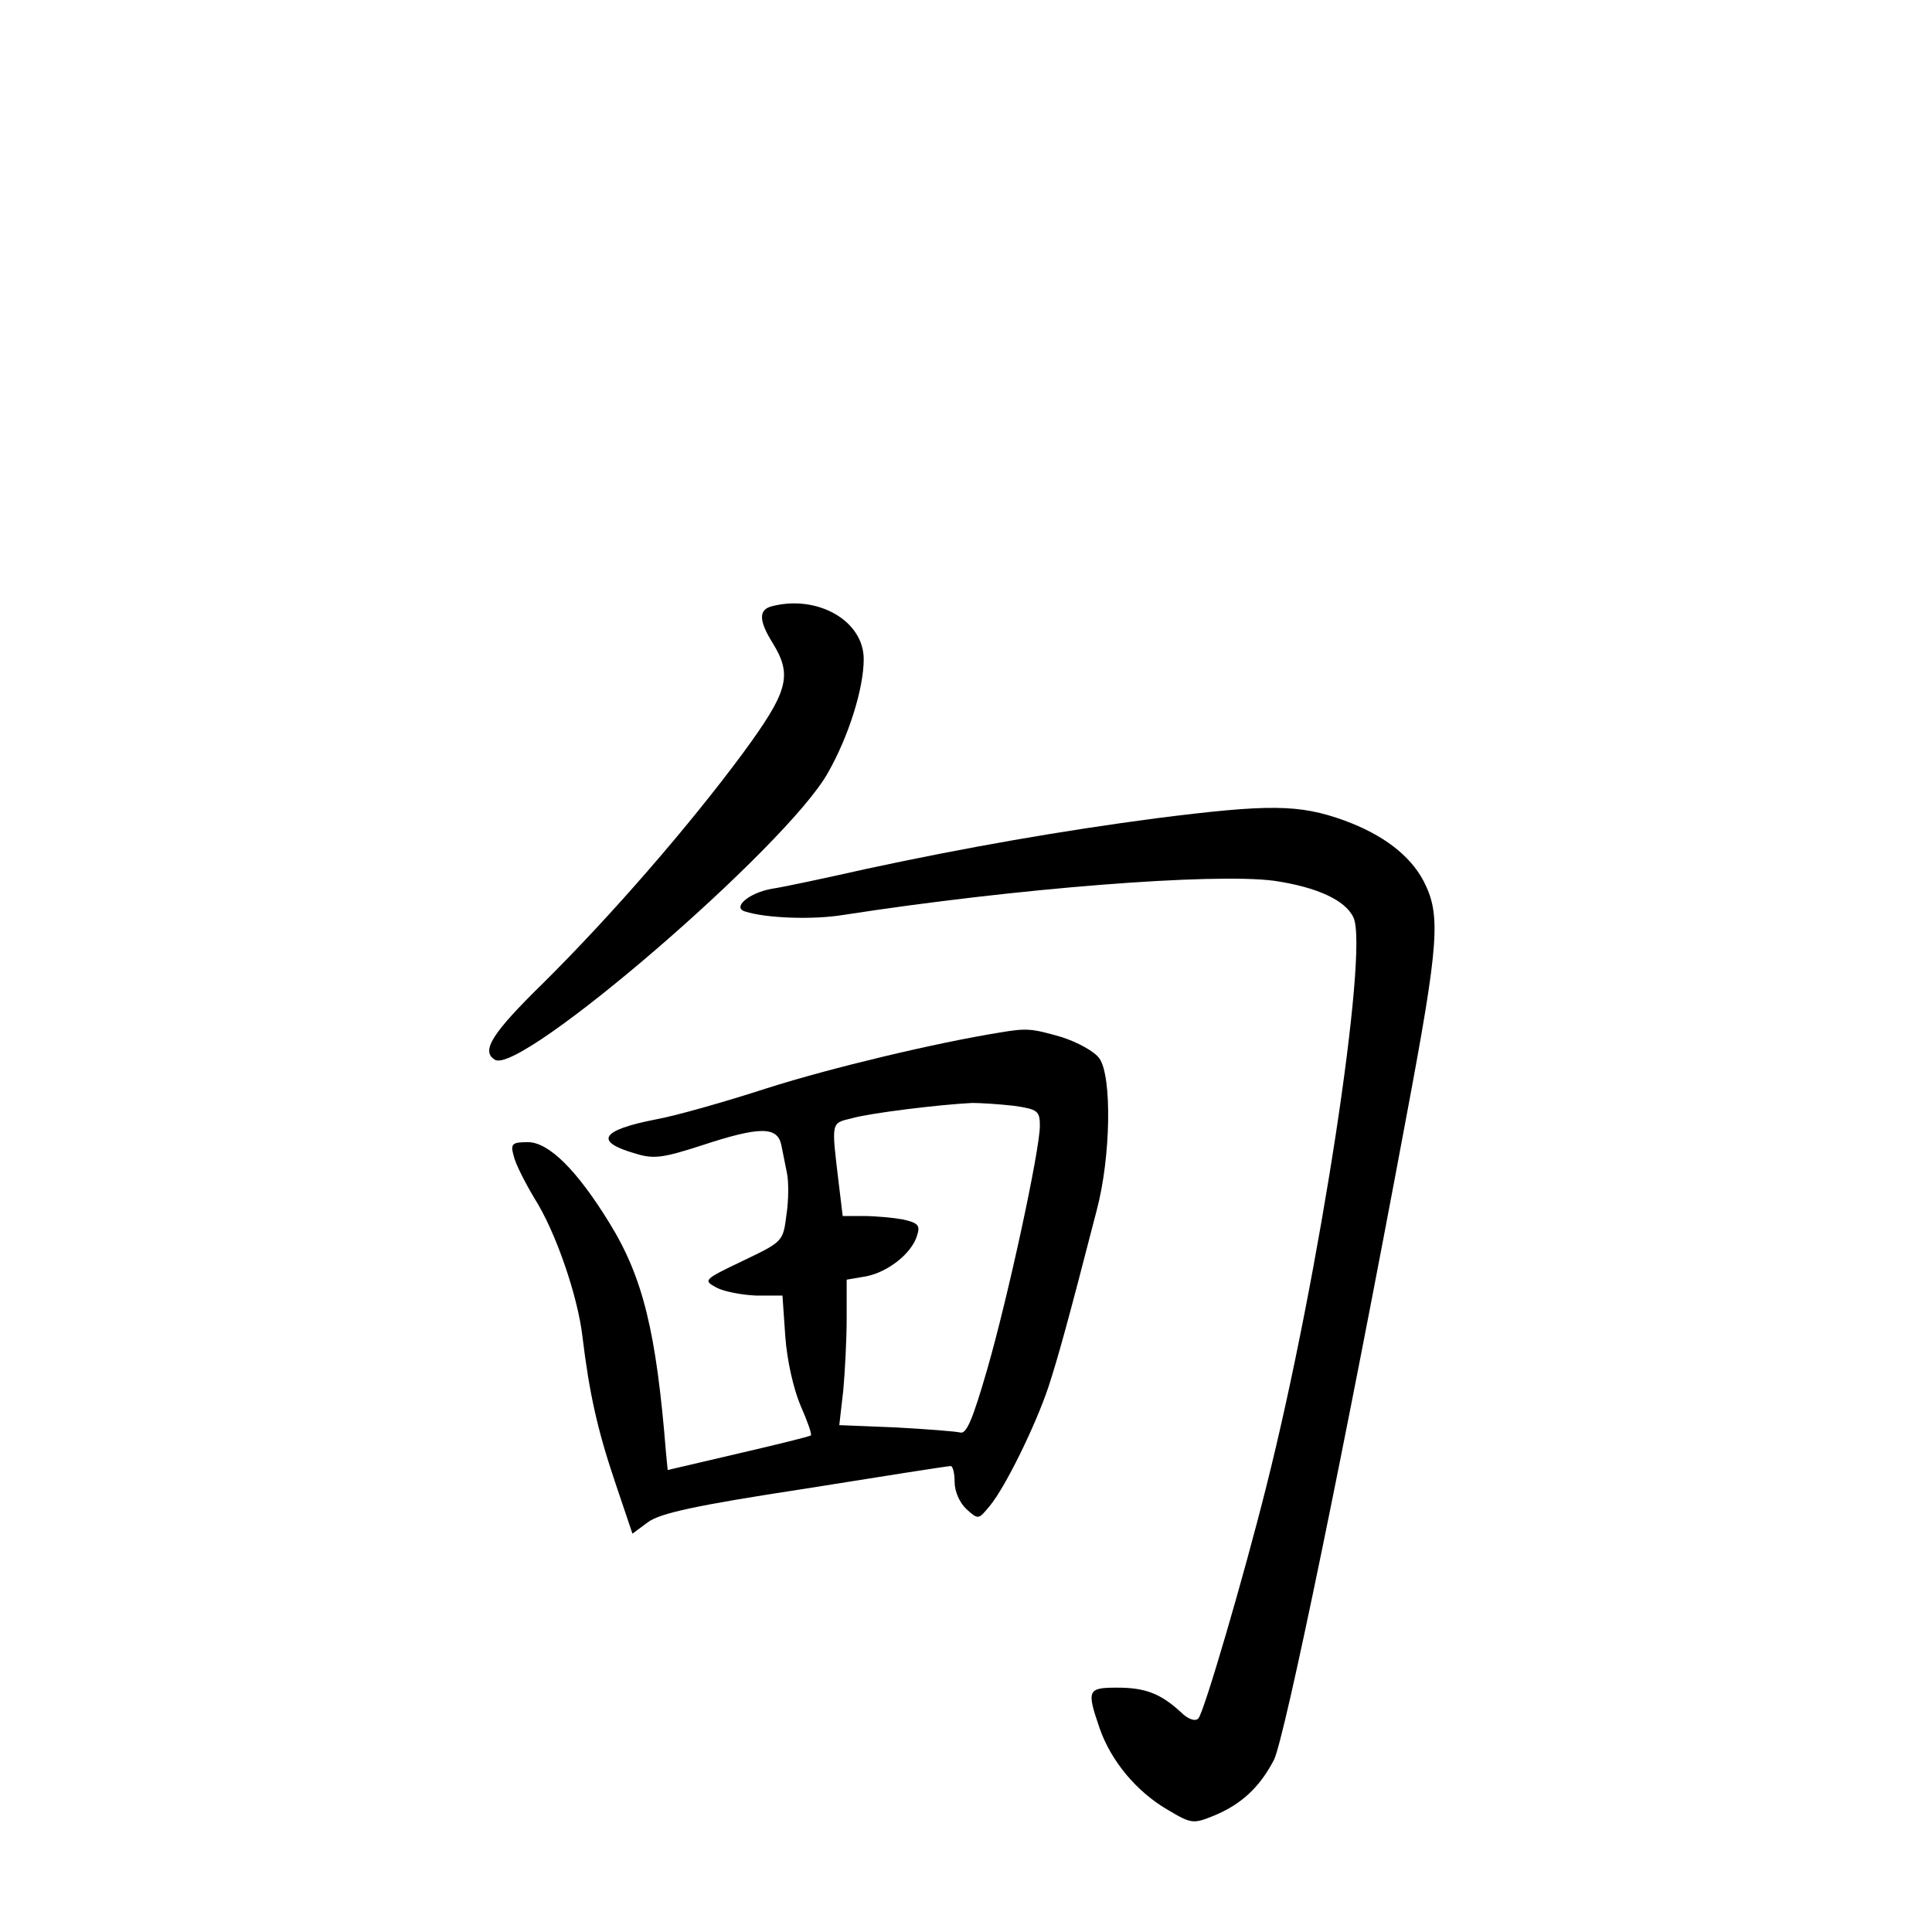 <?xml version="1.0" standalone="no"?>
<!DOCTYPE svg PUBLIC "-//W3C//DTD SVG 20010904//EN"
 "http://www.w3.org/TR/2001/REC-SVG-20010904/DTD/svg10.dtd">
<svg version="1.0" xmlns="http://www.w3.org/2000/svg"
 width="340pt" height="340pt" viewBox="0 0 340 340"
 preserveAspectRatio="xMidYMid meet">
<g transform="translate(0,340) scale(0.1,-0.1)"
fill="#000000" stroke="none">
<path d="M1358 2333 c-23 -6 -23 -25 2 -65 35 -57 27 -85 -53 -194 -94 -127
-230 -284 -351 -404 -91 -89 -110 -120 -85 -135 45 -28 514 376 586 505 37 65
63 149 63 200 0 68 -82 114 -162 93z"/>
<path d="M2035 1960 c-167 -22 -333 -51 -510 -89 -71 -16 -146 -32 -166 -35
-41 -7 -71 -33 -48 -40 37 -12 120 -15 174 -6 304 47 650 74 757 60 75 -11
126 -34 140 -65 27 -59 -60 -629 -153 -999 -40 -160 -110 -399 -120 -410 -5
-6 -18 -2 -31 11 -36 33 -63 43 -112 43 -52 0 -54 -4 -31 -71 20 -58 65 -112
120 -144 42 -25 45 -25 82 -10 48 20 80 50 105 98 19 39 124 547 233 1132 58
309 61 355 30 415 -24 45 -71 81 -139 106 -80 29 -133 29 -331 4z"/>
<path d="M1760 1583 c-112 -18 -297 -62 -410 -98 -74 -24 -162 -49 -196 -55
-97 -19 -109 -39 -36 -60 32 -10 48 -8 116 14 103 34 134 34 141 1 3 -14 7
-36 10 -50 3 -14 3 -47 -1 -73 -6 -47 -6 -47 -77 -81 -69 -33 -70 -34 -46 -47
13 -7 45 -13 70 -14 l46 0 5 -72 c3 -43 15 -94 27 -122 12 -27 20 -50 18 -52
-2 -2 -59 -16 -128 -32 l-124 -29 -3 31 c-17 211 -40 307 -99 403 -57 93 -107
143 -144 143 -28 0 -31 -3 -25 -24 3 -14 20 -47 36 -74 38 -59 77 -174 85
-244 12 -99 26 -163 57 -255 l31 -92 27 20 c21 16 86 30 276 59 137 22 252 40
257 40 4 0 7 -13 7 -28 0 -17 9 -37 21 -48 21 -19 21 -18 41 6 28 34 81 143
103 209 16 49 33 109 85 311 25 94 27 235 5 267 -9 13 -39 29 -67 38 -52 15
-61 16 -108 8z m24 -129 c42 -6 46 -9 46 -35 0 -43 -56 -302 -93 -430 -25 -86
-36 -113 -47 -110 -8 2 -59 6 -114 9 l-99 4 7 61 c3 33 6 90 6 127 l0 68 35 6
c39 8 80 41 89 72 6 18 1 22 -25 28 -17 3 -48 6 -69 6 l-37 0 -7 58 c-13 109
-14 105 23 114 31 9 152 24 212 27 14 0 47 -2 73 -5z"/>
</g>
</svg>
